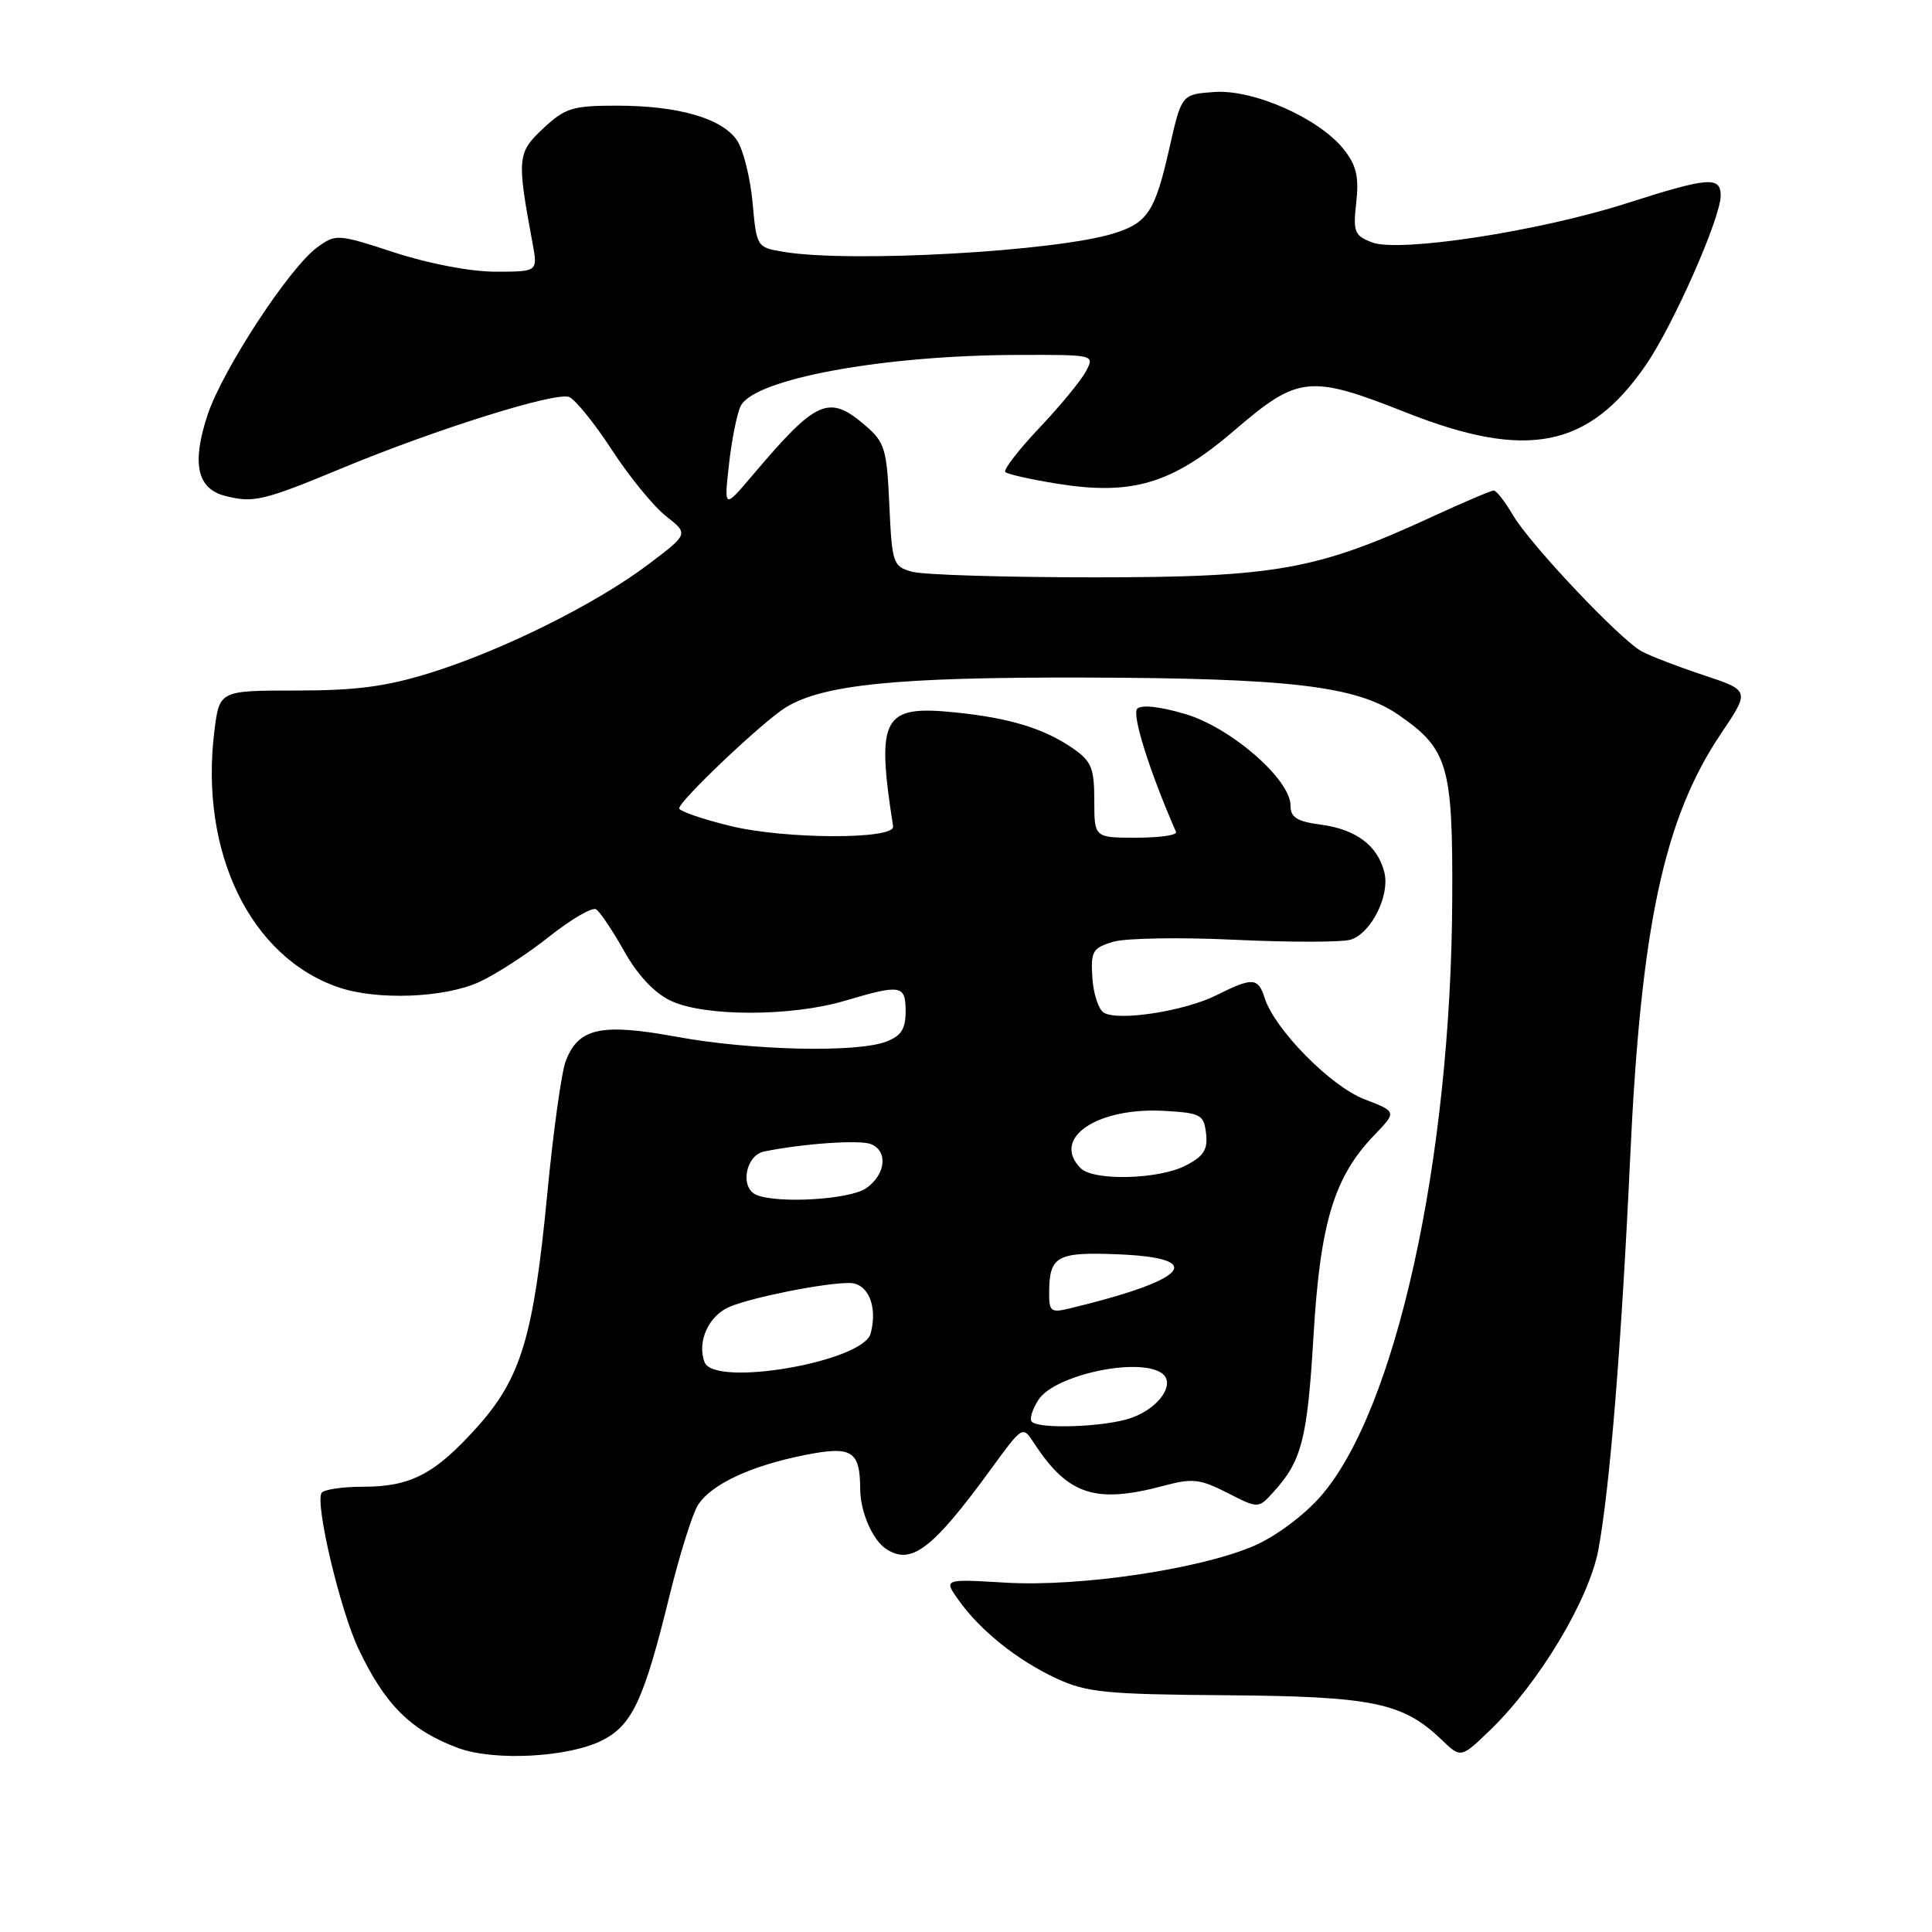 <?xml version="1.0" encoding="UTF-8" standalone="no"?>
<!DOCTYPE svg PUBLIC "-//W3C//DTD SVG 1.1//EN" "http://www.w3.org/Graphics/SVG/1.1/DTD/svg11.dtd" >
<svg xmlns="http://www.w3.org/2000/svg" xmlns:xlink="http://www.w3.org/1999/xlink" version="1.1" viewBox="0 0 256 256">
 <g >
 <path fill="currentColor"
d=" M 79.87 230.57 C 83.79 228.54 85.34 225.20 88.70 211.50 C 90.05 206.00 91.76 200.55 92.50 199.40 C 94.25 196.68 99.46 194.24 106.54 192.82 C 112.88 191.55 113.96 192.20 113.98 197.32 C 114.00 200.33 115.60 204.03 117.40 205.23 C 120.72 207.45 123.54 205.31 131.28 194.70 C 135.50 188.91 135.50 188.90 137.00 191.20 C 141.51 198.11 145.13 199.30 154.25 196.86 C 158.00 195.85 159.02 195.97 162.63 197.81 C 166.74 199.91 166.74 199.91 168.74 197.70 C 172.49 193.58 173.23 190.71 174.04 177.10 C 174.93 162.03 176.76 155.95 182.11 150.40 C 185.09 147.31 185.09 147.31 180.80 145.66 C 176.34 143.96 168.89 136.39 167.57 132.23 C 166.71 129.52 165.96 129.48 161.21 131.86 C 156.97 133.99 148.11 135.36 146.24 134.17 C 145.55 133.73 144.87 131.64 144.74 129.53 C 144.52 126.05 144.78 125.61 147.50 124.79 C 149.15 124.30 156.45 124.18 163.71 124.53 C 170.98 124.87 177.85 124.86 178.98 124.51 C 181.70 123.64 184.20 118.64 183.43 115.58 C 182.54 112.04 179.71 109.91 175.08 109.28 C 171.85 108.85 171.00 108.32 171.00 106.74 C 171.00 103.27 163.10 96.40 157.05 94.61 C 153.72 93.62 151.25 93.35 150.69 93.91 C 149.94 94.66 152.32 102.21 155.83 110.24 C 156.02 110.66 153.65 111.00 150.58 111.00 C 145.00 111.00 145.00 111.00 145.00 106.07 C 145.00 101.82 144.62 100.87 142.25 99.22 C 138.42 96.55 133.84 95.14 126.59 94.40 C 116.94 93.41 116.08 94.99 118.34 109.50 C 118.62 111.26 104.01 111.22 96.76 109.44 C 93.04 108.53 90.00 107.48 90.00 107.11 C 90.00 106.11 101.09 95.60 104.11 93.74 C 109.05 90.71 118.83 89.72 143.50 89.78 C 170.93 89.85 179.74 90.89 185.32 94.73 C 191.87 99.25 192.51 101.42 192.43 119.00 C 192.29 153.67 184.95 186.96 174.95 198.32 C 172.72 200.85 168.98 203.62 166.15 204.84 C 158.96 207.93 143.07 210.29 133.26 209.71 C 125.02 209.22 125.02 209.22 127.02 212.03 C 129.90 216.07 134.81 220.00 140.00 222.41 C 143.99 224.26 146.52 224.51 162.51 224.63 C 181.94 224.78 185.88 225.60 191.04 230.54 C 193.58 232.98 193.58 232.98 197.46 229.24 C 203.94 222.99 210.56 211.95 211.79 205.35 C 213.31 197.20 214.85 178.21 216.00 153.50 C 217.42 122.74 220.49 108.42 228.04 97.21 C 231.88 91.50 231.88 91.50 225.69 89.45 C 222.29 88.32 218.60 86.90 217.50 86.29 C 214.62 84.70 202.70 72.08 200.47 68.25 C 199.42 66.46 198.28 65.00 197.93 65.00 C 197.57 65.00 193.91 66.56 189.79 68.46 C 174.53 75.51 169.03 76.50 145.00 76.50 C 133.18 76.50 122.31 76.17 120.86 75.76 C 118.32 75.05 118.20 74.69 117.84 66.91 C 117.51 59.50 117.24 58.60 114.68 56.40 C 109.82 52.22 108.23 52.92 99.72 62.97 C 95.93 67.44 95.93 67.44 96.60 61.47 C 96.97 58.19 97.67 54.72 98.16 53.77 C 99.99 50.21 116.96 47.08 134.79 47.03 C 145.07 47.00 145.07 47.00 143.88 49.22 C 143.23 50.45 140.44 53.83 137.69 56.73 C 134.94 59.64 132.92 62.26 133.21 62.55 C 133.50 62.83 136.55 63.52 140.00 64.08 C 150.05 65.70 155.33 64.11 163.61 56.99 C 172.01 49.77 173.56 49.61 186.29 54.65 C 202.31 61.00 210.51 59.38 218.09 48.36 C 221.72 43.09 228.00 28.87 228.00 25.92 C 228.00 23.34 226.36 23.47 215.53 26.94 C 203.95 30.65 185.43 33.49 181.81 32.12 C 179.47 31.23 179.27 30.74 179.71 26.82 C 180.09 23.44 179.73 21.91 178.07 19.81 C 174.82 15.69 166.09 11.81 160.89 12.19 C 156.56 12.50 156.56 12.50 154.93 19.72 C 153.06 27.99 152.07 29.51 147.67 30.90 C 140.10 33.31 112.77 34.85 103.88 33.38 C 100.27 32.78 100.26 32.76 99.72 26.85 C 99.42 23.60 98.51 19.90 97.69 18.65 C 95.76 15.70 89.92 14.00 81.74 14.00 C 75.86 14.00 74.89 14.30 71.98 17.02 C 68.53 20.24 68.47 20.94 70.57 32.25 C 71.26 36.00 71.26 36.00 65.66 36.00 C 62.38 36.00 56.85 34.95 52.31 33.47 C 44.72 30.99 44.50 30.98 42.03 32.78 C 38.36 35.44 29.50 48.98 27.51 54.96 C 25.39 61.35 26.10 64.73 29.77 65.69 C 33.56 66.68 34.85 66.38 45.31 62.04 C 57.77 56.87 73.59 51.91 75.40 52.60 C 76.21 52.91 78.77 56.07 81.08 59.62 C 83.39 63.17 86.63 67.13 88.27 68.41 C 91.25 70.75 91.25 70.75 85.87 74.81 C 78.97 80.02 66.56 86.19 57.00 89.16 C 51.20 90.97 47.18 91.50 39.29 91.50 C 29.08 91.50 29.08 91.50 28.41 96.84 C 26.41 112.90 33.17 126.86 44.90 130.84 C 49.98 132.57 58.91 132.23 63.50 130.12 C 65.70 129.12 69.87 126.41 72.78 124.10 C 75.68 121.80 78.47 120.17 78.99 120.49 C 79.50 120.81 81.18 123.31 82.71 126.04 C 84.51 129.24 86.71 131.58 88.89 132.61 C 93.31 134.72 104.85 134.72 111.94 132.61 C 119.40 130.40 120.00 130.50 120.00 134.02 C 120.00 136.35 119.41 137.27 117.43 138.02 C 113.51 139.52 99.52 139.19 89.66 137.38 C 79.62 135.54 76.63 136.20 74.95 140.63 C 74.40 142.09 73.29 150.06 72.50 158.35 C 70.70 177.10 69.03 182.64 63.21 189.11 C 57.62 195.33 54.43 197.00 48.11 197.00 C 45.36 197.00 42.89 197.37 42.61 197.82 C 41.73 199.25 45.06 213.33 47.51 218.50 C 51.01 225.88 54.42 229.28 60.68 231.61 C 65.49 233.40 75.43 232.86 79.87 230.57 Z  M 136.72 188.39 C 136.38 188.05 136.79 186.73 137.62 185.45 C 139.74 182.23 150.62 179.84 153.85 181.89 C 155.91 183.19 153.67 186.57 149.87 187.89 C 146.48 189.08 137.74 189.40 136.72 188.39 Z  M 93.36 180.50 C 92.32 177.77 93.92 174.28 96.74 173.13 C 99.91 171.84 109.19 170.00 112.53 170.00 C 115.02 170.00 116.32 173.06 115.37 176.69 C 114.39 180.44 94.65 183.86 93.36 180.50 Z  M 139.02 171.27 C 139.04 166.43 140.02 165.88 148.09 166.20 C 160.06 166.68 157.51 169.57 141.75 173.37 C 139.25 173.98 139.00 173.79 139.02 171.27 Z  M 100.25 158.34 C 98.01 157.43 98.76 153.09 101.25 152.58 C 106.40 151.53 113.86 151.01 115.37 151.59 C 117.70 152.48 117.38 155.62 114.78 157.44 C 112.65 158.94 103.18 159.52 100.25 158.34 Z  M 143.20 154.80 C 139.24 150.84 145.35 146.68 154.34 147.20 C 159.11 147.48 159.52 147.70 159.81 150.19 C 160.06 152.33 159.50 153.21 157.11 154.44 C 153.55 156.29 144.91 156.51 143.20 154.80 Z "/>
</g>
</svg>